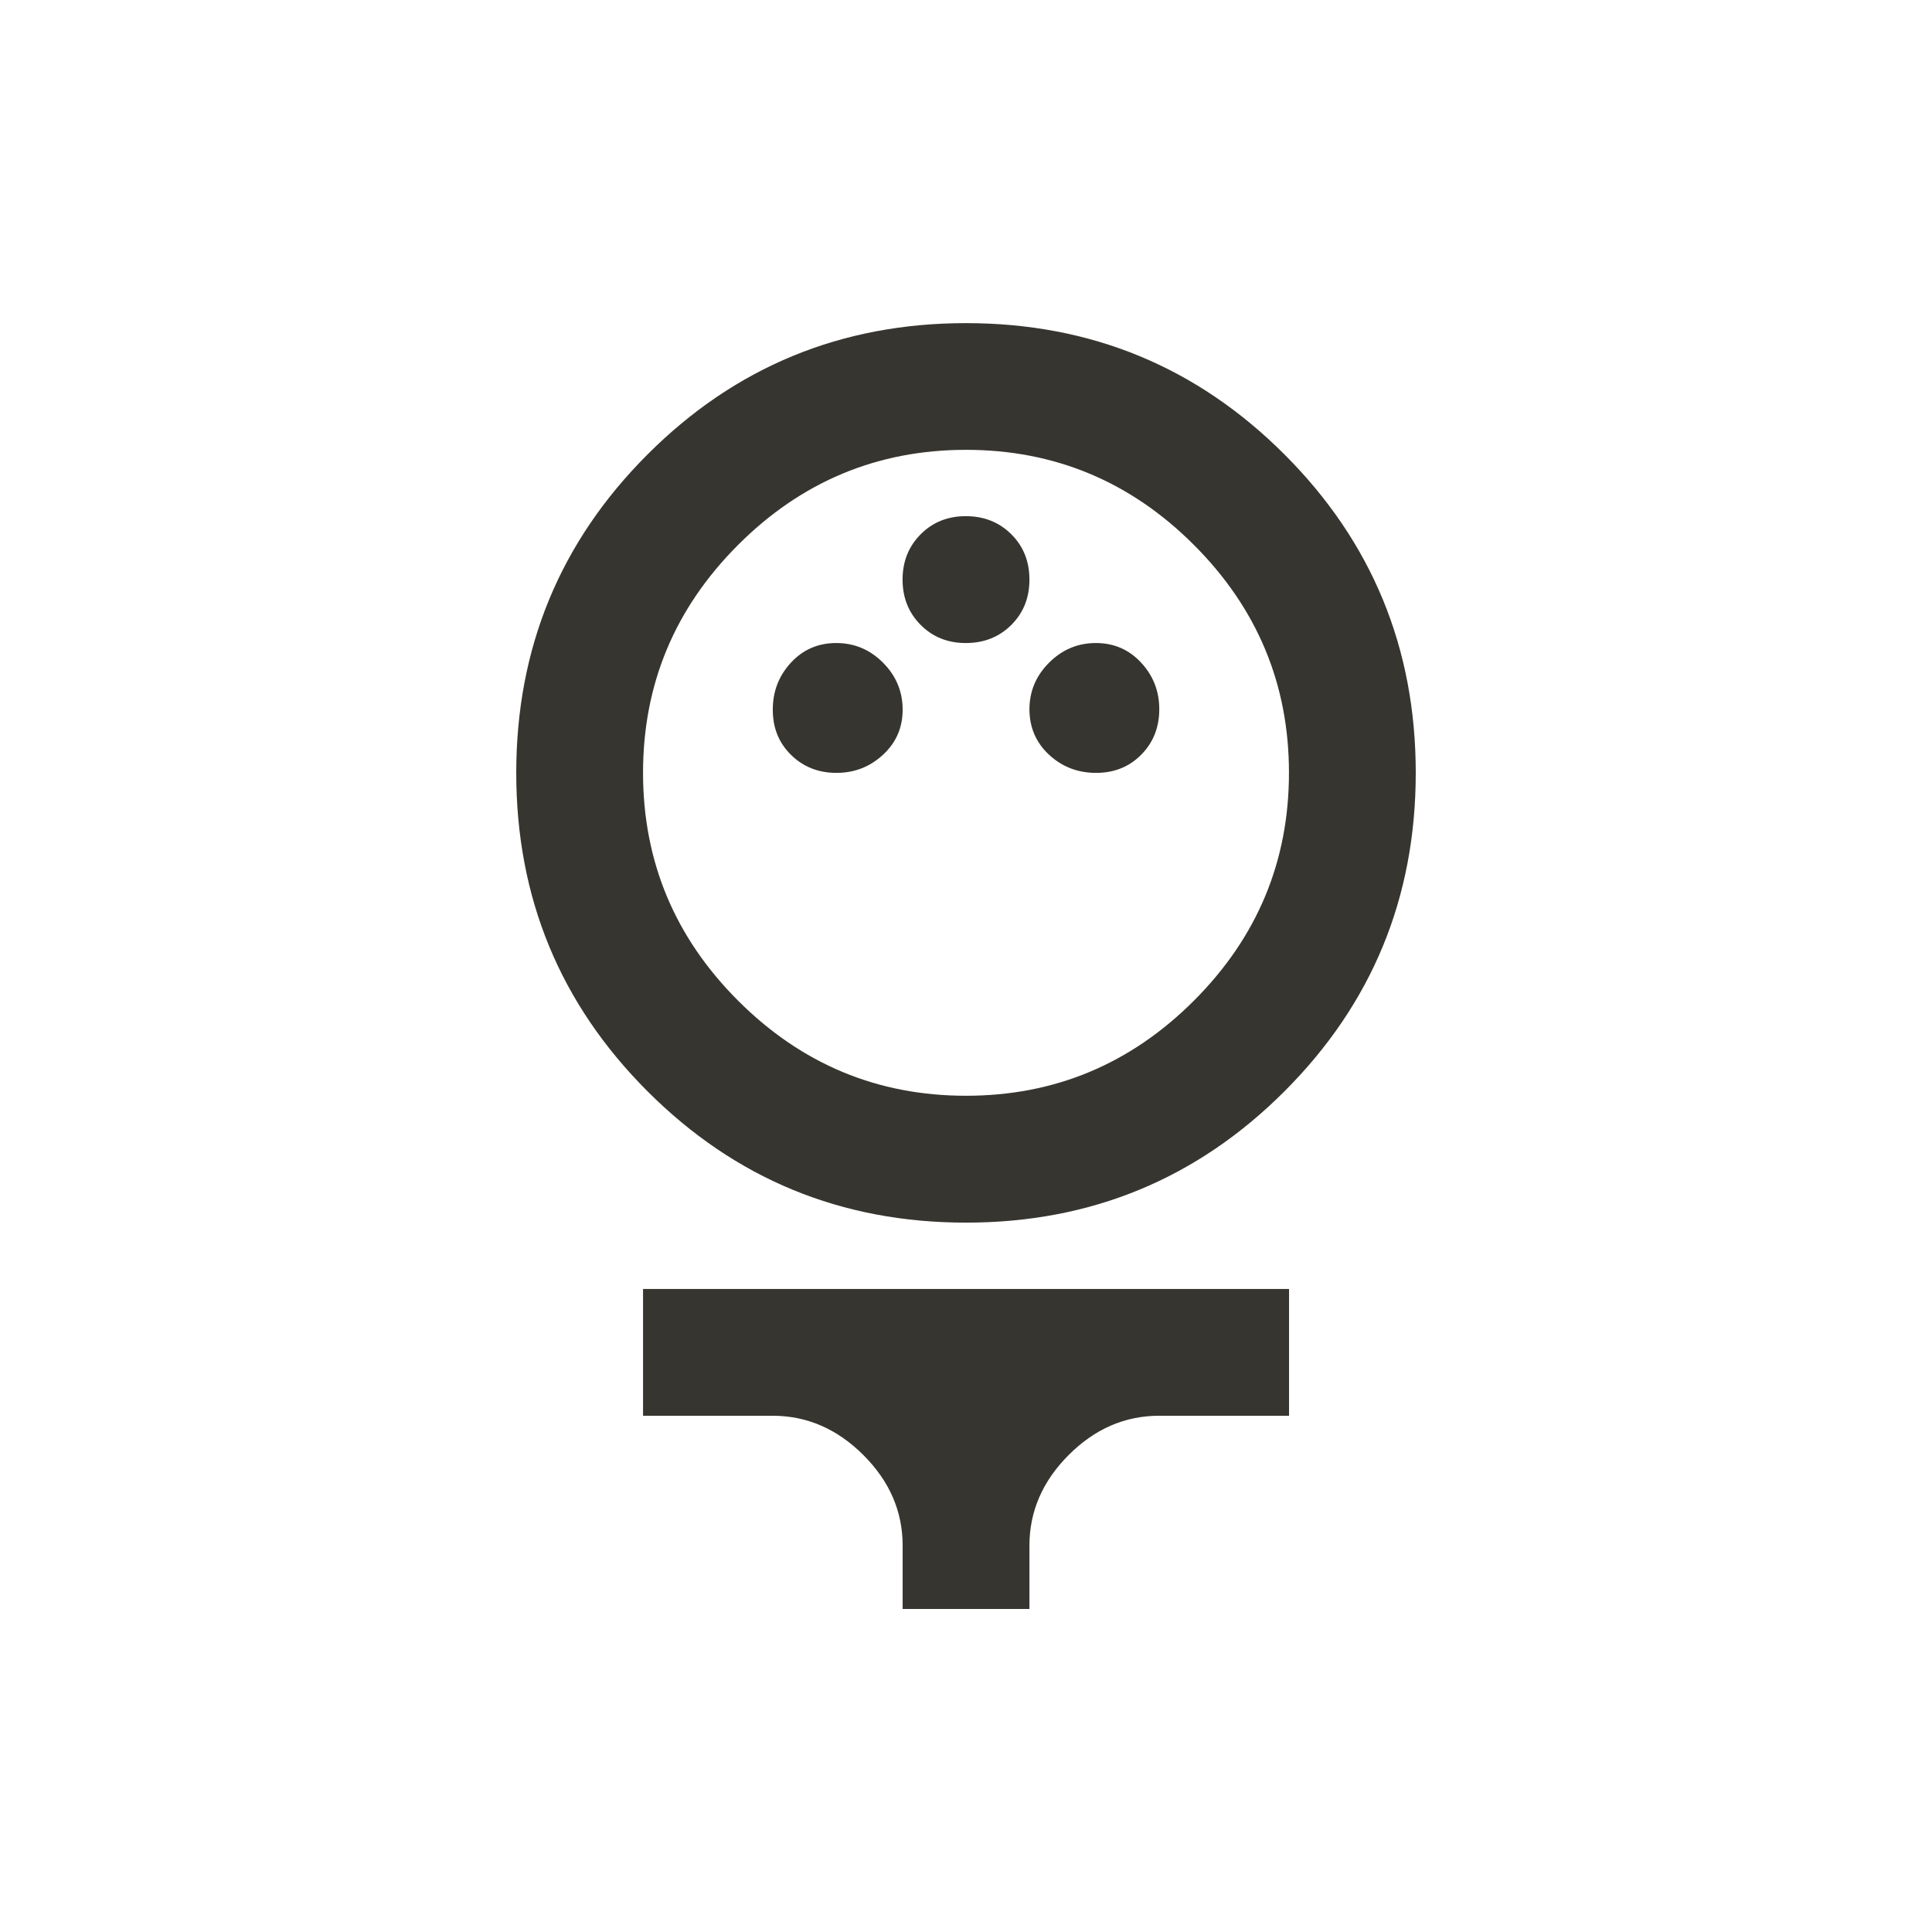 <!-- Generated by IcoMoon.io -->
<svg version="1.1" xmlns="http://www.w3.org/2000/svg" width="24" height="24" viewBox="0 0 24 24">
<title>sports_golf</title>
<path fill="#37352f" d="M7.988 17.587v-1.575h8.025v1.575h-1.613q-0.638 0-1.125 0.488t-0.487 1.125v0.787h-1.575v-0.787q0-0.638-0.488-1.125t-1.125-0.488h-1.613zM11.212 7.2q0-0.337 0.225-0.563t0.563-0.225 0.563 0.225 0.225 0.563-0.225 0.563-0.563 0.225-0.563-0.225-0.225-0.563zM12.788 8.813q0-0.337 0.244-0.581t0.581-0.244 0.563 0.244 0.225 0.581-0.225 0.563-0.563 0.225-0.581-0.225-0.244-0.563zM9.6 8.813q0-0.337 0.225-0.581t0.563-0.244 0.581 0.244 0.244 0.581-0.244 0.563-0.581 0.225-0.563-0.225-0.225-0.563zM12 5.588q-1.65 0-2.831 1.181t-1.181 2.831 1.181 2.831 2.831 1.181 2.831-1.181 1.181-2.831-1.181-2.831-2.831-1.181zM12 15.188q-2.325 0-3.956-1.631t-1.631-3.956 1.631-3.956 3.956-1.631 3.956 1.631 1.631 3.956-1.631 3.956-3.956 1.631z"></path>
</svg>
